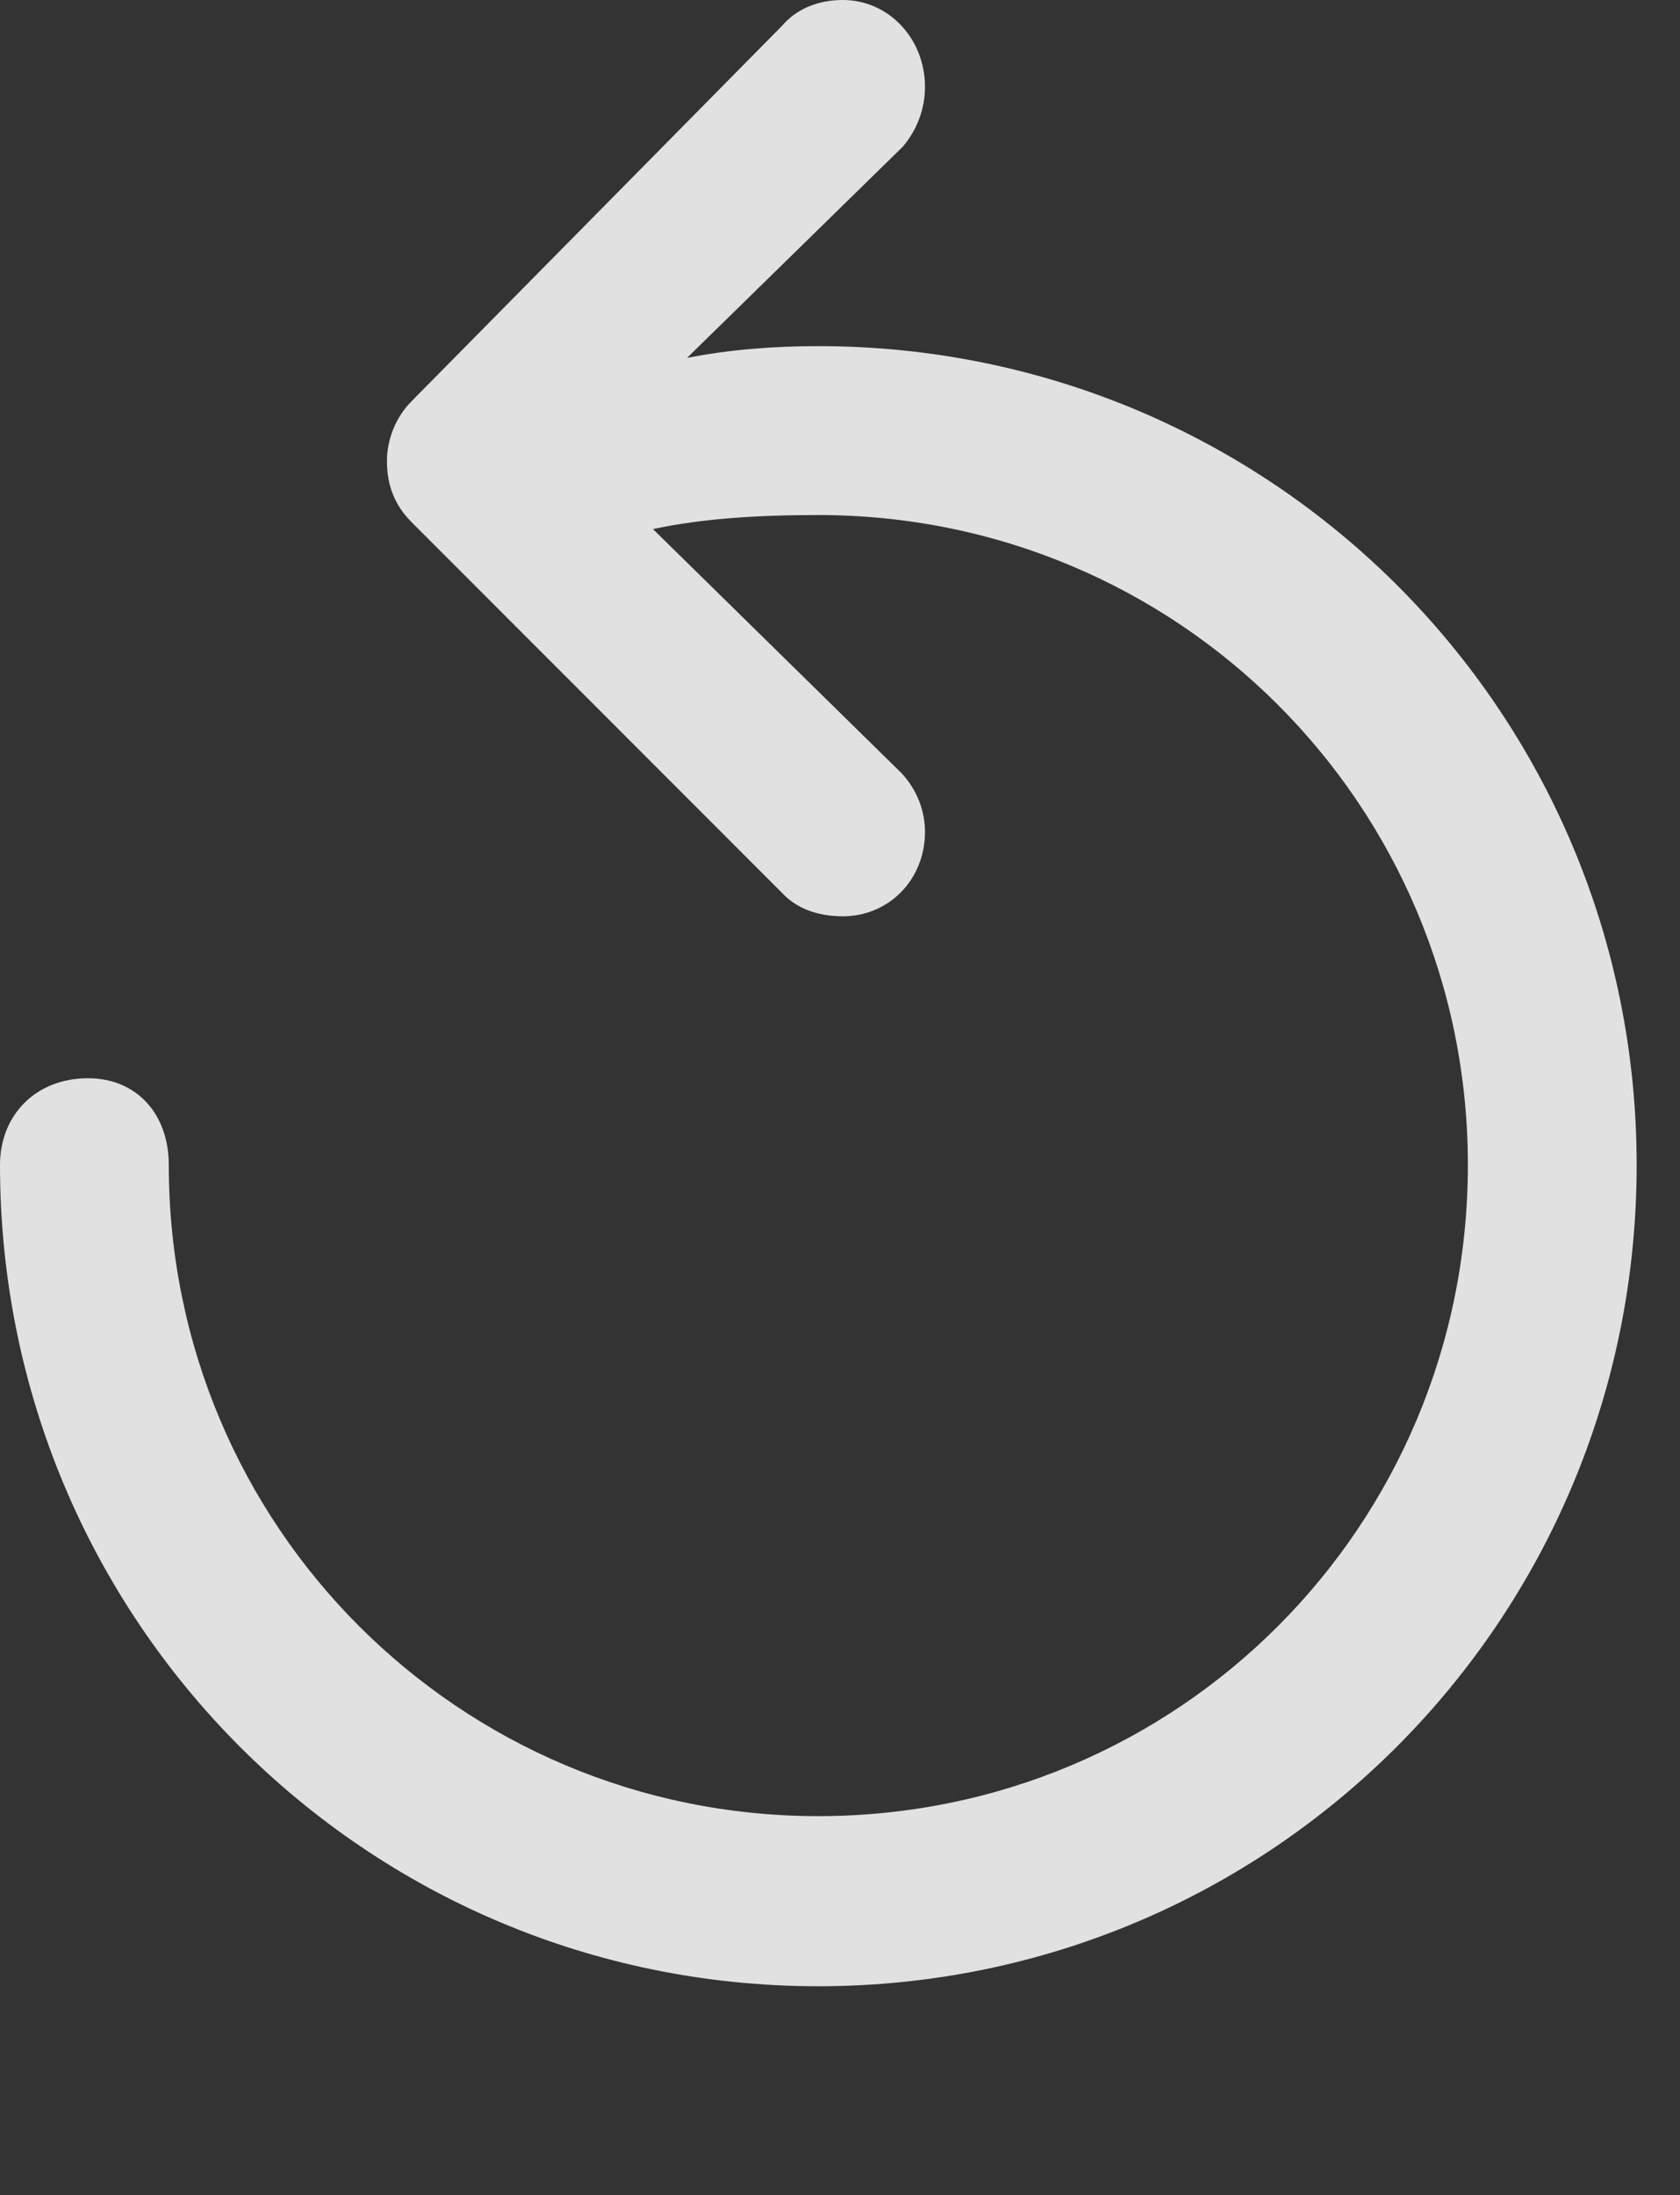 <?xml version="1.0" encoding="UTF-8"?>
<!--Generator: Apple Native CoreSVG 232.5-->
<!DOCTYPE svg
PUBLIC "-//W3C//DTD SVG 1.1//EN"
       "http://www.w3.org/Graphics/SVG/1.1/DTD/svg11.dtd">
<svg version="1.1" xmlns="http://www.w3.org/2000/svg" xmlns:xlink="http://www.w3.org/1999/xlink" width="13.994" height="18.271">
 <rect width="100%" height="100%" fill="#333333" stroke="none"/>
 <g>
  <rect height="18.271" opacity="0" width="13.994" x="0" y="0"/>
  <path d="M0 9.697C0 13.486 3.047 16.533 6.816 16.533C10.586 16.533 13.633 13.486 13.633 9.697C13.633 5.918 10.586 2.881 6.816 2.881C6.445 2.881 6.074 2.91 5.723 2.979L7.52 1.221C7.637 1.084 7.705 0.908 7.705 0.723C7.705 0.322 7.402 0 7.021 0C6.807 0 6.631 0.078 6.514 0.215L3.428 3.34C3.301 3.467 3.223 3.652 3.223 3.838C3.223 4.043 3.291 4.209 3.428 4.346L6.514 7.432C6.631 7.559 6.807 7.627 7.021 7.627C7.402 7.627 7.705 7.324 7.705 6.924C7.705 6.748 7.637 6.572 7.51 6.436L5.439 4.404C5.85 4.316 6.309 4.287 6.816 4.287C9.814 4.287 12.227 6.699 12.227 9.697C12.227 12.705 9.814 15.117 6.816 15.117C3.828 15.117 1.406 12.705 1.406 9.697C1.406 9.277 1.143 8.975 0.732 8.975C0.303 8.975 0 9.277 0 9.697Z" fill="#ffffff" fill-opacity="0.85"/>
 </g>
</svg>
